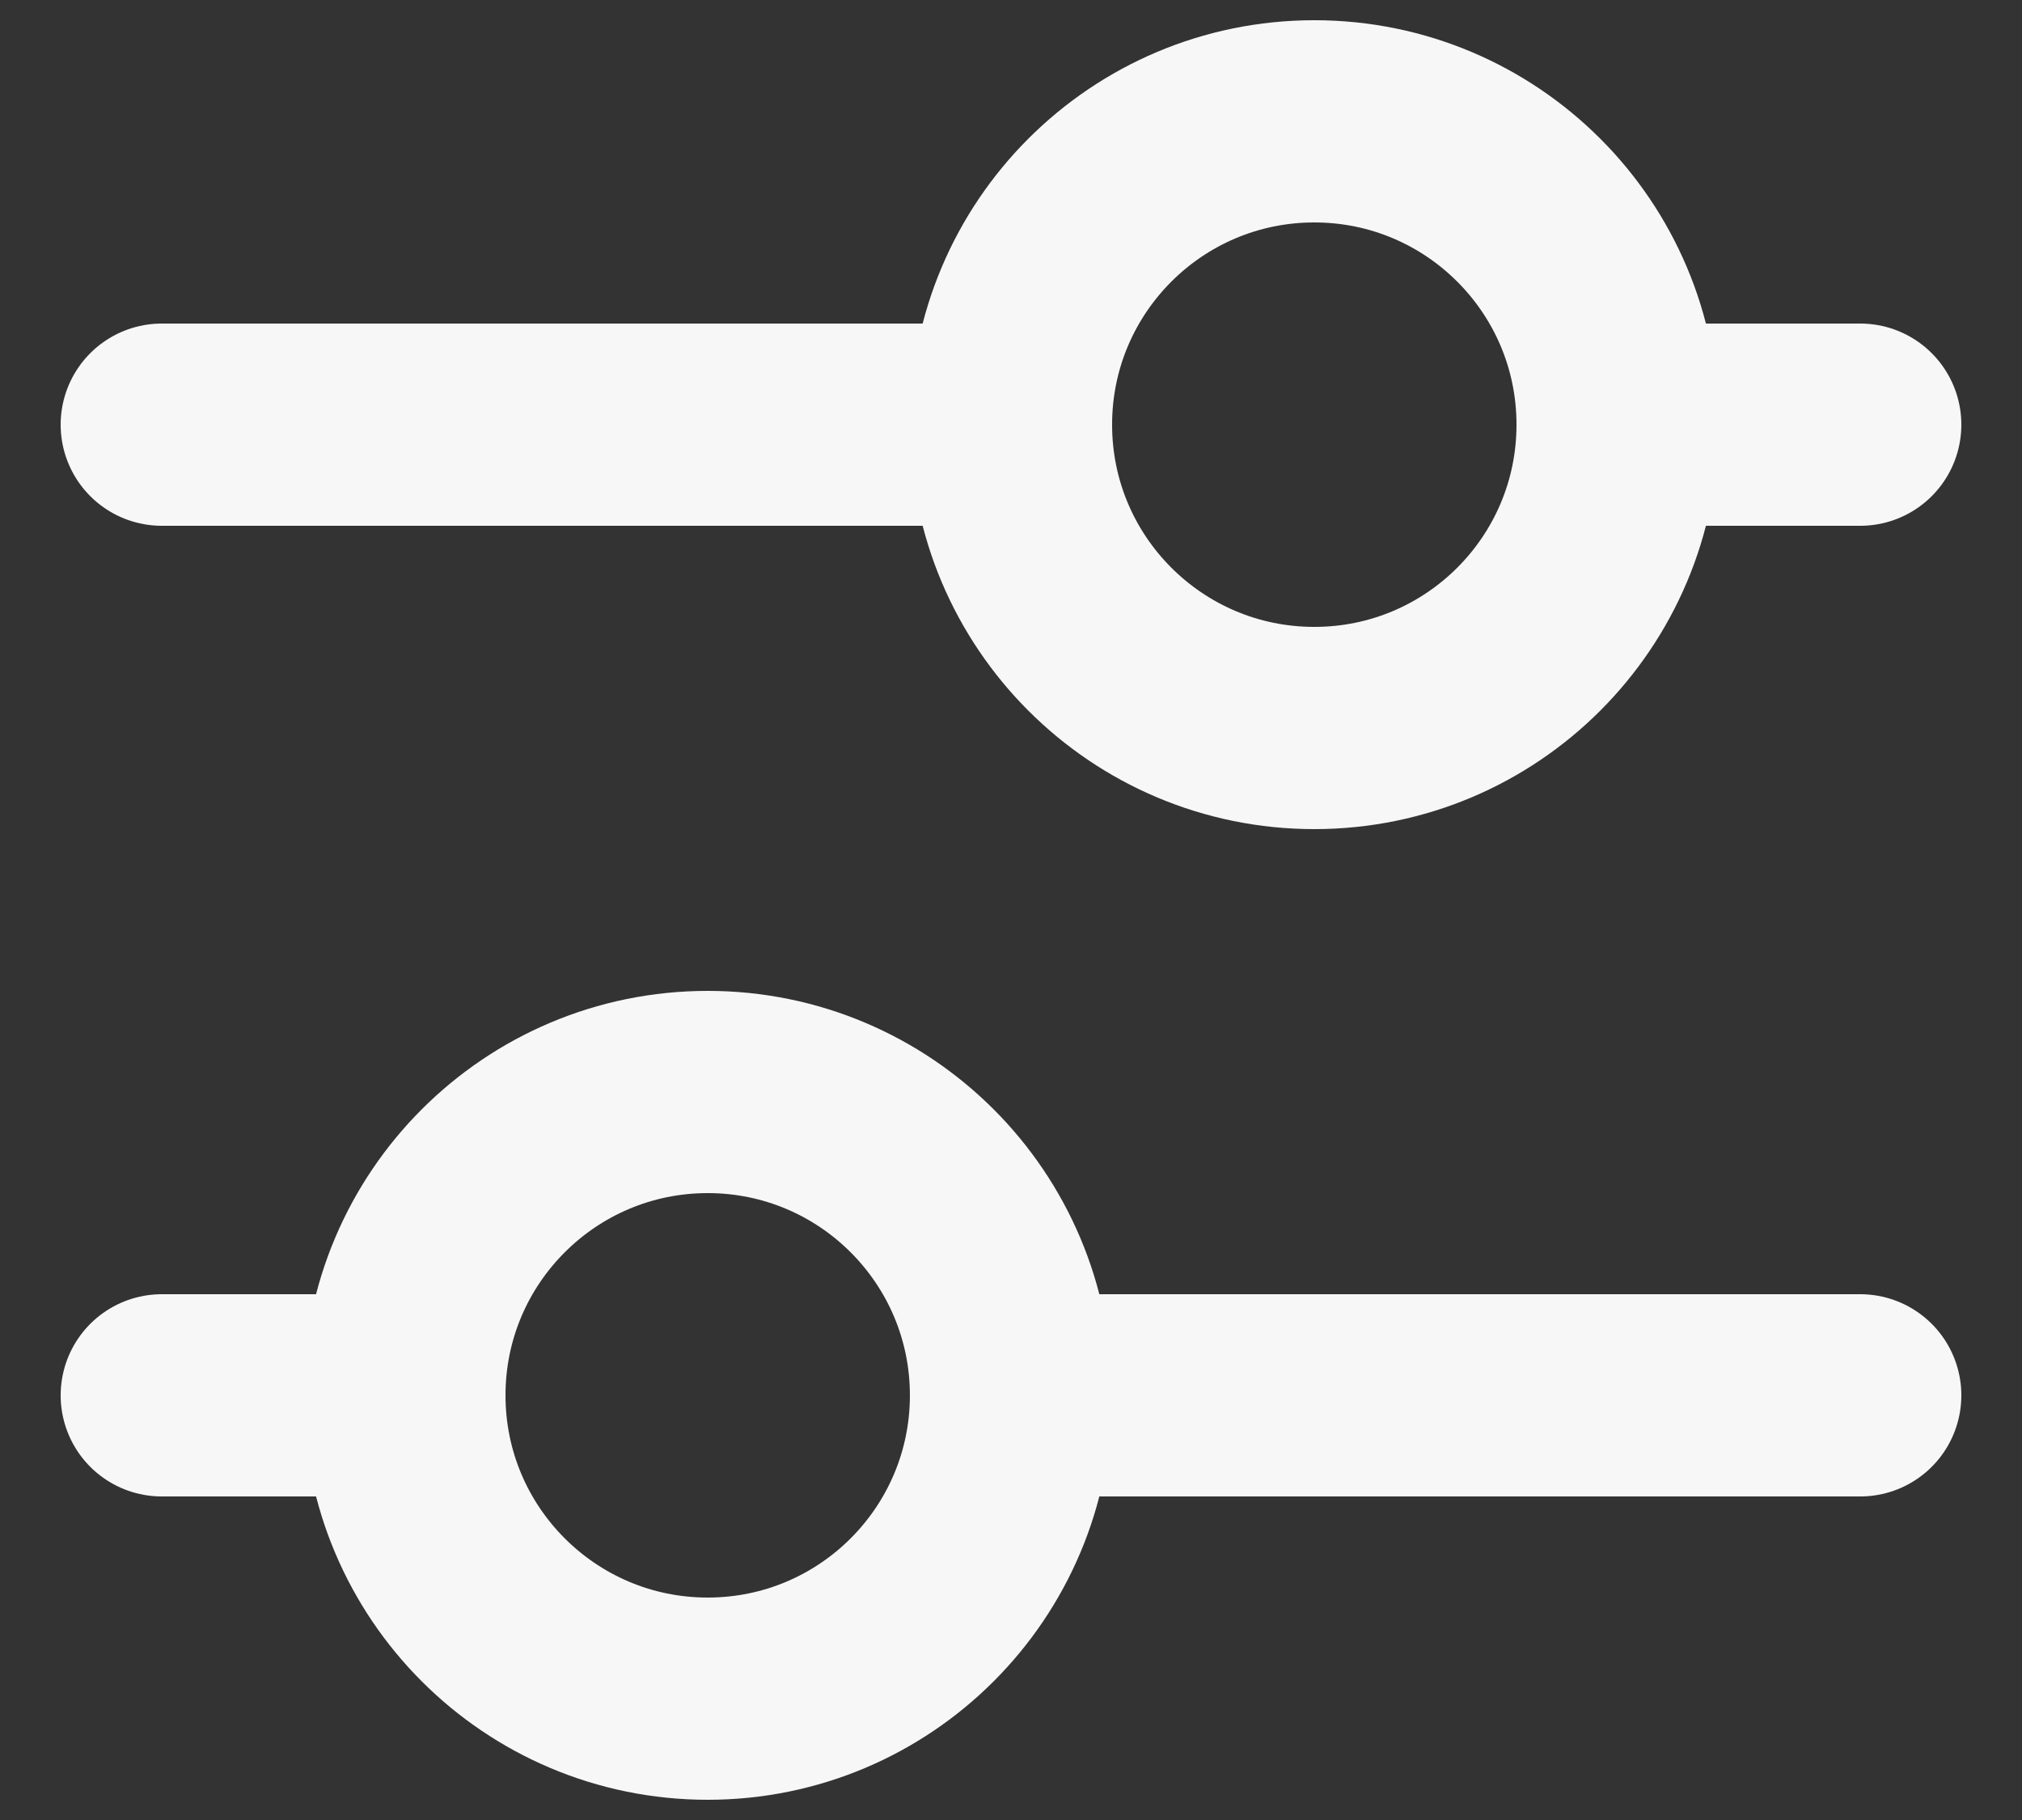 <svg width="20" height="18" viewBox="0 0 20 18" fill="none" xmlns="http://www.w3.org/2000/svg">
<rect x="0" y="0" width="20" height="18" fill="#333333" stroke="none"/>
<path d="M1.6 4.2H10" stroke="#F7F7F7" stroke-width="2" stroke-linecap="round" stroke-linejoin="round"/>
<path d="M13 7.2C14.657 7.2 16 5.857 16 4.2C16 2.543 14.657 1.2 13 1.2C11.343 1.2 10 2.543 10 4.2C10 5.857 11.343 7.2 13 7.2Z" stroke="#F7F7F7" stroke-width="2" stroke-linecap="round" stroke-linejoin="round"/>
<path d="M16 4.2H18.4" stroke="#F7F7F7" stroke-width="2" stroke-linecap="round" stroke-linejoin="round"/>
<path d="M18.4 13.8H10" stroke="#F7F7F7" stroke-width="2" stroke-linecap="round" stroke-linejoin="round"/>
<path d="M7 16.8C8.657 16.8 10 15.457 10 13.8C10 12.143 8.657 10.8 7 10.8C5.343 10.8 4 12.143 4 13.8C4 15.457 5.343 16.8 7 16.8Z" stroke="#F7F7F7" stroke-width="2" stroke-linecap="round" stroke-linejoin="round"/>
<path d="M4 13.8H1.6" stroke="#F7F7F7" stroke-width="2" stroke-linecap="round" stroke-linejoin="round"/>
</svg>
